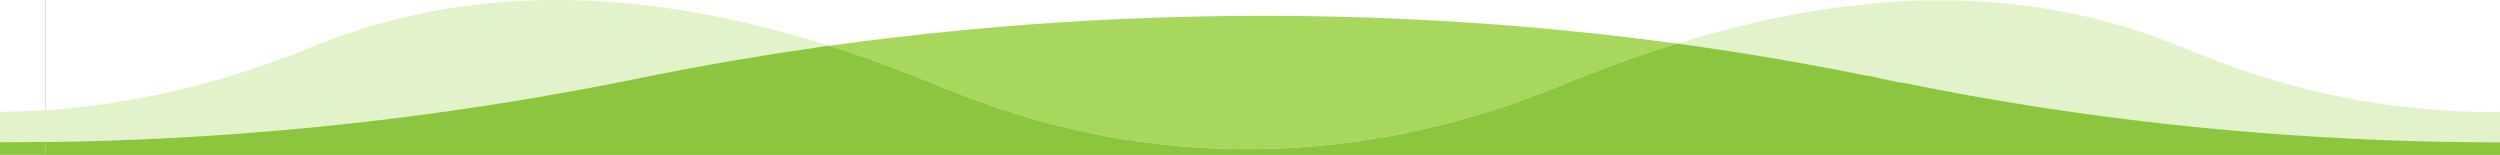 <?xml version="1.0" encoding="UTF-8" standalone="no"?>
<svg
   xmlns:dc="http://purl.org/dc/elements/1.1/"
   xmlns:cc="http://creativecommons.org/ns#"
   xmlns:rdf="http://www.w3.org/1999/02/22-rdf-syntax-ns#"
   xmlns:svg="http://www.w3.org/2000/svg"
   xmlns="http://www.w3.org/2000/svg"
   xmlns:sodipodi="http://sodipodi.sourceforge.net/DTD/sodipodi-0.dtd"
   xmlns:inkscape="http://www.inkscape.org/namespaces/inkscape"
   id="Layer_9"
   data-name="Layer 9"
   width="1936"
   height="120"
   viewBox="0 0 1936 120"
   version="1.1"
   sodipodi:docname="jasp-wave-up-green-120.svg"
   inkscape:version="0.92.4 (5da689c313, 2019-01-14)">
  <rect x="0" y="0" width="1936" height="120" fill="#333333" stroke="none"/>
  <defs
     id="defs3747" />
  <sodipodi:namedview
     pagecolor="#ffffff"
     bordercolor="#666666"
     borderopacity="1"
     objecttolerance="10"
     gridtolerance="10"
     guidetolerance="10"
     inkscape:pageopacity="0"
     inkscape:pageshadow="2"
     inkscape:window-width="3840"
     inkscape:window-height="2050"
     id="namedview3745"
     showgrid="false"
     inkscape:zoom="3.786157"
     inkscape:cx="8.6062169"
     inkscape:cy="99.627229"
     inkscape:window-x="-12"
     inkscape:window-y="-12"
     inkscape:window-maximized="1"
     inkscape:current-layer="Layer_9" />
  <title
     id="title3732">jasp-wave-up-green-120</title>
  <g
     id="g3783"
     transform="translate(-35)">
    <rect
       style="fill:#ffffff"
       y="0"
       x="70"
       id="rect3734"
       height="120"
       width="1936" />
    <path
       style="fill:#e2f3cb"
       inkscape:connector-curvature="0"
       id="path3736"
       d="m 1737.76,41.6 a 8.12,8.12 0 0 0 -1.79,-0.5 5.7,5.7 0 0 1 -1.09,-0.27 q -1.92,-0.93 -4,-1.71 a 33.92,33.92 0 0 1 -5.62,-2.65 l -0.13,-0.07 a 8,8 0 0 0 -1.81,-0.51 5.45,5.45 0 0 1 -1.12,-0.29 v 0 A 474.07,474.07 0 0 0 1602.7,4.29 543.74,543.74 0 0 0 1481.89,3 q -5.62,0.55 -11.26,1.2 -7,0.8 -14,1.76 c -39.46,5.4 -80.22,14.63 -122.92,27.86 q 73.91,10.05 145.79,24.67 c 1.76,0.39 4.11,0.39 5.87,0.8 6.45,2 12.91,2.79 19.36,4.39 1.76,0.39 4.11,0.39 5.87,0.8 149,30.38 305.25,45.86 462.59,45.83 v 0 q 16.42,0 32.82,-0.19 V 85.35 c -91.44,6.14 -181.95,-8.42 -268.25,-43.75 z" />
    <path
       style="fill:#e2f3cb"
       inkscape:connector-curvature="0"
       id="path3738"
       d="M 526.78,61.2 Q 600.89,46.06 677.25,35.49 655.77,28.63 634.89,23.2 c -41.36,-10.84 -82,-18 -120.69,-21.15 -15.93,-1.37 -32,-2 -48.06,-2 a 529.88,529.88 0 0 0 -72.24,4.79 485.35,485.35 0 0 0 -118,31.71 v 0 C 207.69,64.45 138.59,80.73 70,85.35 V 110 A 2449,2449 0 0 0 526.78,61.2 Z" />
    <path
       style="fill:#a7d75d"
       inkscape:connector-curvature="0"
       id="path3740"
       d="m 754.22,63.43 a 5.47,5.47 0 0 0 1.13,0.29 8,8 0 0 1 1.81,0.51 l 0.13,0.07 a 33.92,33.92 0 0 0 5.62,2.65 c 1.3,0.51 4.61,1.9 5.06,2 a 8.13,8.13 0 0 1 1.79,0.5 c 152.53,62.44 316.49,61.33 474.15,-3.22 v 0 q 23.65,-9.71 46.47,-17.95 l 0.14,-0.05 0.57,-0.21 0.21,-0.08 h 0.09 l 0.41,-0.15 h 0.08 q 21.24,-7.63 41.82,-14 C 1115.75,4.12 892.84,5.57 677.25,35.49 Q 717,48.17 754.17,63.43 Z" />
    <path
       style="fill:#8cc63e"
       inkscape:connector-curvature="0"
       id="path3742"
       d="m 1973.18,110.22 c -157.34,0 -313.62,-15.43 -462.59,-45.83 -1.76,-0.39 -4.11,-0.39 -5.87,-0.8 -6.45,-1.59 -12.91,-2.4 -19.36,-4.39 -1.76,-0.39 -4.11,-0.39 -5.87,-0.8 q -71.78,-14.57 -145.79,-24.66 -20.6,6.38 -41.82,14 h -0.08 l -0.41,0.15 h -0.09 l -0.21,0.08 -0.57,0.21 -0.14,0.05 q -22.84,8.25 -46.47,17.95 v 0 c -157.66,64.62 -321.62,65.71 -474.15,3.25 a 8.13,8.13 0 0 0 -1.79,-0.5 c -0.45,-0.09 -3.77,-1.47 -5.06,-2 a 33.9,33.9 0 0 1 -5.62,-2.66 l -0.13,-0.07 a 8,8 0 0 0 -1.81,-0.51 5.47,5.47 0 0 1 -1.13,-0.29 v 0 Q 717.08,48.14 677.3,35.4 601,46.05 526.78,61.2 A 2448.51,2448.51 0 0 1 70,110 v 10 h 1936 v -10 q -16.41,0.24 -32.82,0.22 z" />
  </g>
  <g
     transform="translate(-1971.01,-0.12)"
     id="g3783-7">
    <rect
       style="fill:#ffffff"
       y="0"
       x="70"
       id="rect3734-5"
       height="120"
       width="1936" />
    <path
       style="fill:#e2f3cb"
       inkscape:connector-curvature="0"
       id="path3736-2"
       d="m 1737.76,41.6 a 8.12,8.12 0 0 0 -1.79,-0.5 5.7,5.7 0 0 1 -1.09,-0.27 q -1.92,-0.93 -4,-1.71 a 33.92,33.92 0 0 1 -5.62,-2.65 l -0.13,-0.07 a 8,8 0 0 0 -1.81,-0.51 5.45,5.45 0 0 1 -1.12,-0.29 v 0 A 474.07,474.07 0 0 0 1602.7,4.29 543.74,543.74 0 0 0 1481.89,3 q -5.62,0.55 -11.26,1.2 -7,0.8 -14,1.76 c -39.46,5.4 -80.22,14.63 -122.92,27.86 q 73.91,10.05 145.79,24.67 c 1.76,0.39 4.11,0.39 5.87,0.8 6.45,2 12.91,2.79 19.36,4.39 1.76,0.39 4.11,0.39 5.87,0.8 149,30.38 305.25,45.86 462.59,45.83 v 0 q 16.42,0 32.82,-0.19 V 85.35 c -91.44,6.14 -181.95,-8.42 -268.25,-43.75 z" />
    <path
       style="fill:#e2f3cb"
       inkscape:connector-curvature="0"
       id="path3738-0"
       d="M 526.78,61.2 Q 600.89,46.06 677.25,35.49 655.77,28.63 634.89,23.2 c -41.36,-10.84 -82,-18 -120.69,-21.15 -15.93,-1.37 -32,-2 -48.06,-2 a 529.88,529.88 0 0 0 -72.24,4.79 485.35,485.35 0 0 0 -118,31.71 v 0 C 207.69,64.45 138.59,80.73 70,85.35 V 110 A 2449,2449 0 0 0 526.78,61.2 Z" />
    <path
       style="fill:#a7d75d"
       inkscape:connector-curvature="0"
       id="path3740-8"
       d="m 754.22,63.43 a 5.47,5.47 0 0 0 1.13,0.29 8,8 0 0 1 1.81,0.51 l 0.13,0.07 a 33.92,33.92 0 0 0 5.62,2.65 c 1.3,0.51 4.61,1.9 5.06,2 a 8.13,8.13 0 0 1 1.79,0.5 c 152.53,62.44 316.49,61.33 474.15,-3.22 v 0 q 23.65,-9.71 46.47,-17.95 l 0.14,-0.05 0.57,-0.21 0.21,-0.08 h 0.09 l 0.41,-0.15 h 0.08 q 21.24,-7.63 41.82,-14 C 1115.75,4.12 892.84,5.57 677.25,35.49 Q 717,48.17 754.17,63.43 Z" />
    <path
       style="fill:#8cc63e"
       inkscape:connector-curvature="0"
       id="path3742-7"
       d="m 1973.18,110.22 c -157.34,0 -313.62,-15.43 -462.59,-45.83 -1.76,-0.39 -4.11,-0.39 -5.87,-0.8 -6.45,-1.59 -12.91,-2.4 -19.36,-4.39 -1.76,-0.39 -4.11,-0.39 -5.87,-0.8 q -71.78,-14.57 -145.79,-24.66 -20.6,6.38 -41.82,14 h -0.08 l -0.41,0.15 h -0.09 l -0.21,0.08 -0.57,0.21 -0.14,0.05 q -22.84,8.25 -46.47,17.95 v 0 c -157.66,64.62 -321.62,65.71 -474.15,3.25 a 8.13,8.13 0 0 0 -1.79,-0.5 c -0.45,-0.09 -3.77,-1.47 -5.06,-2 a 33.9,33.9 0 0 1 -5.62,-2.66 l -0.13,-0.07 a 8,8 0 0 0 -1.81,-0.51 5.47,5.47 0 0 1 -1.13,-0.29 v 0 Q 717.08,48.14 677.3,35.4 601,46.05 526.78,61.2 A 2448.51,2448.51 0 0 1 70,110 v 10 h 1936 v -10 q -16.41,0.24 -32.82,0.22 z" />
  </g>
</svg>
